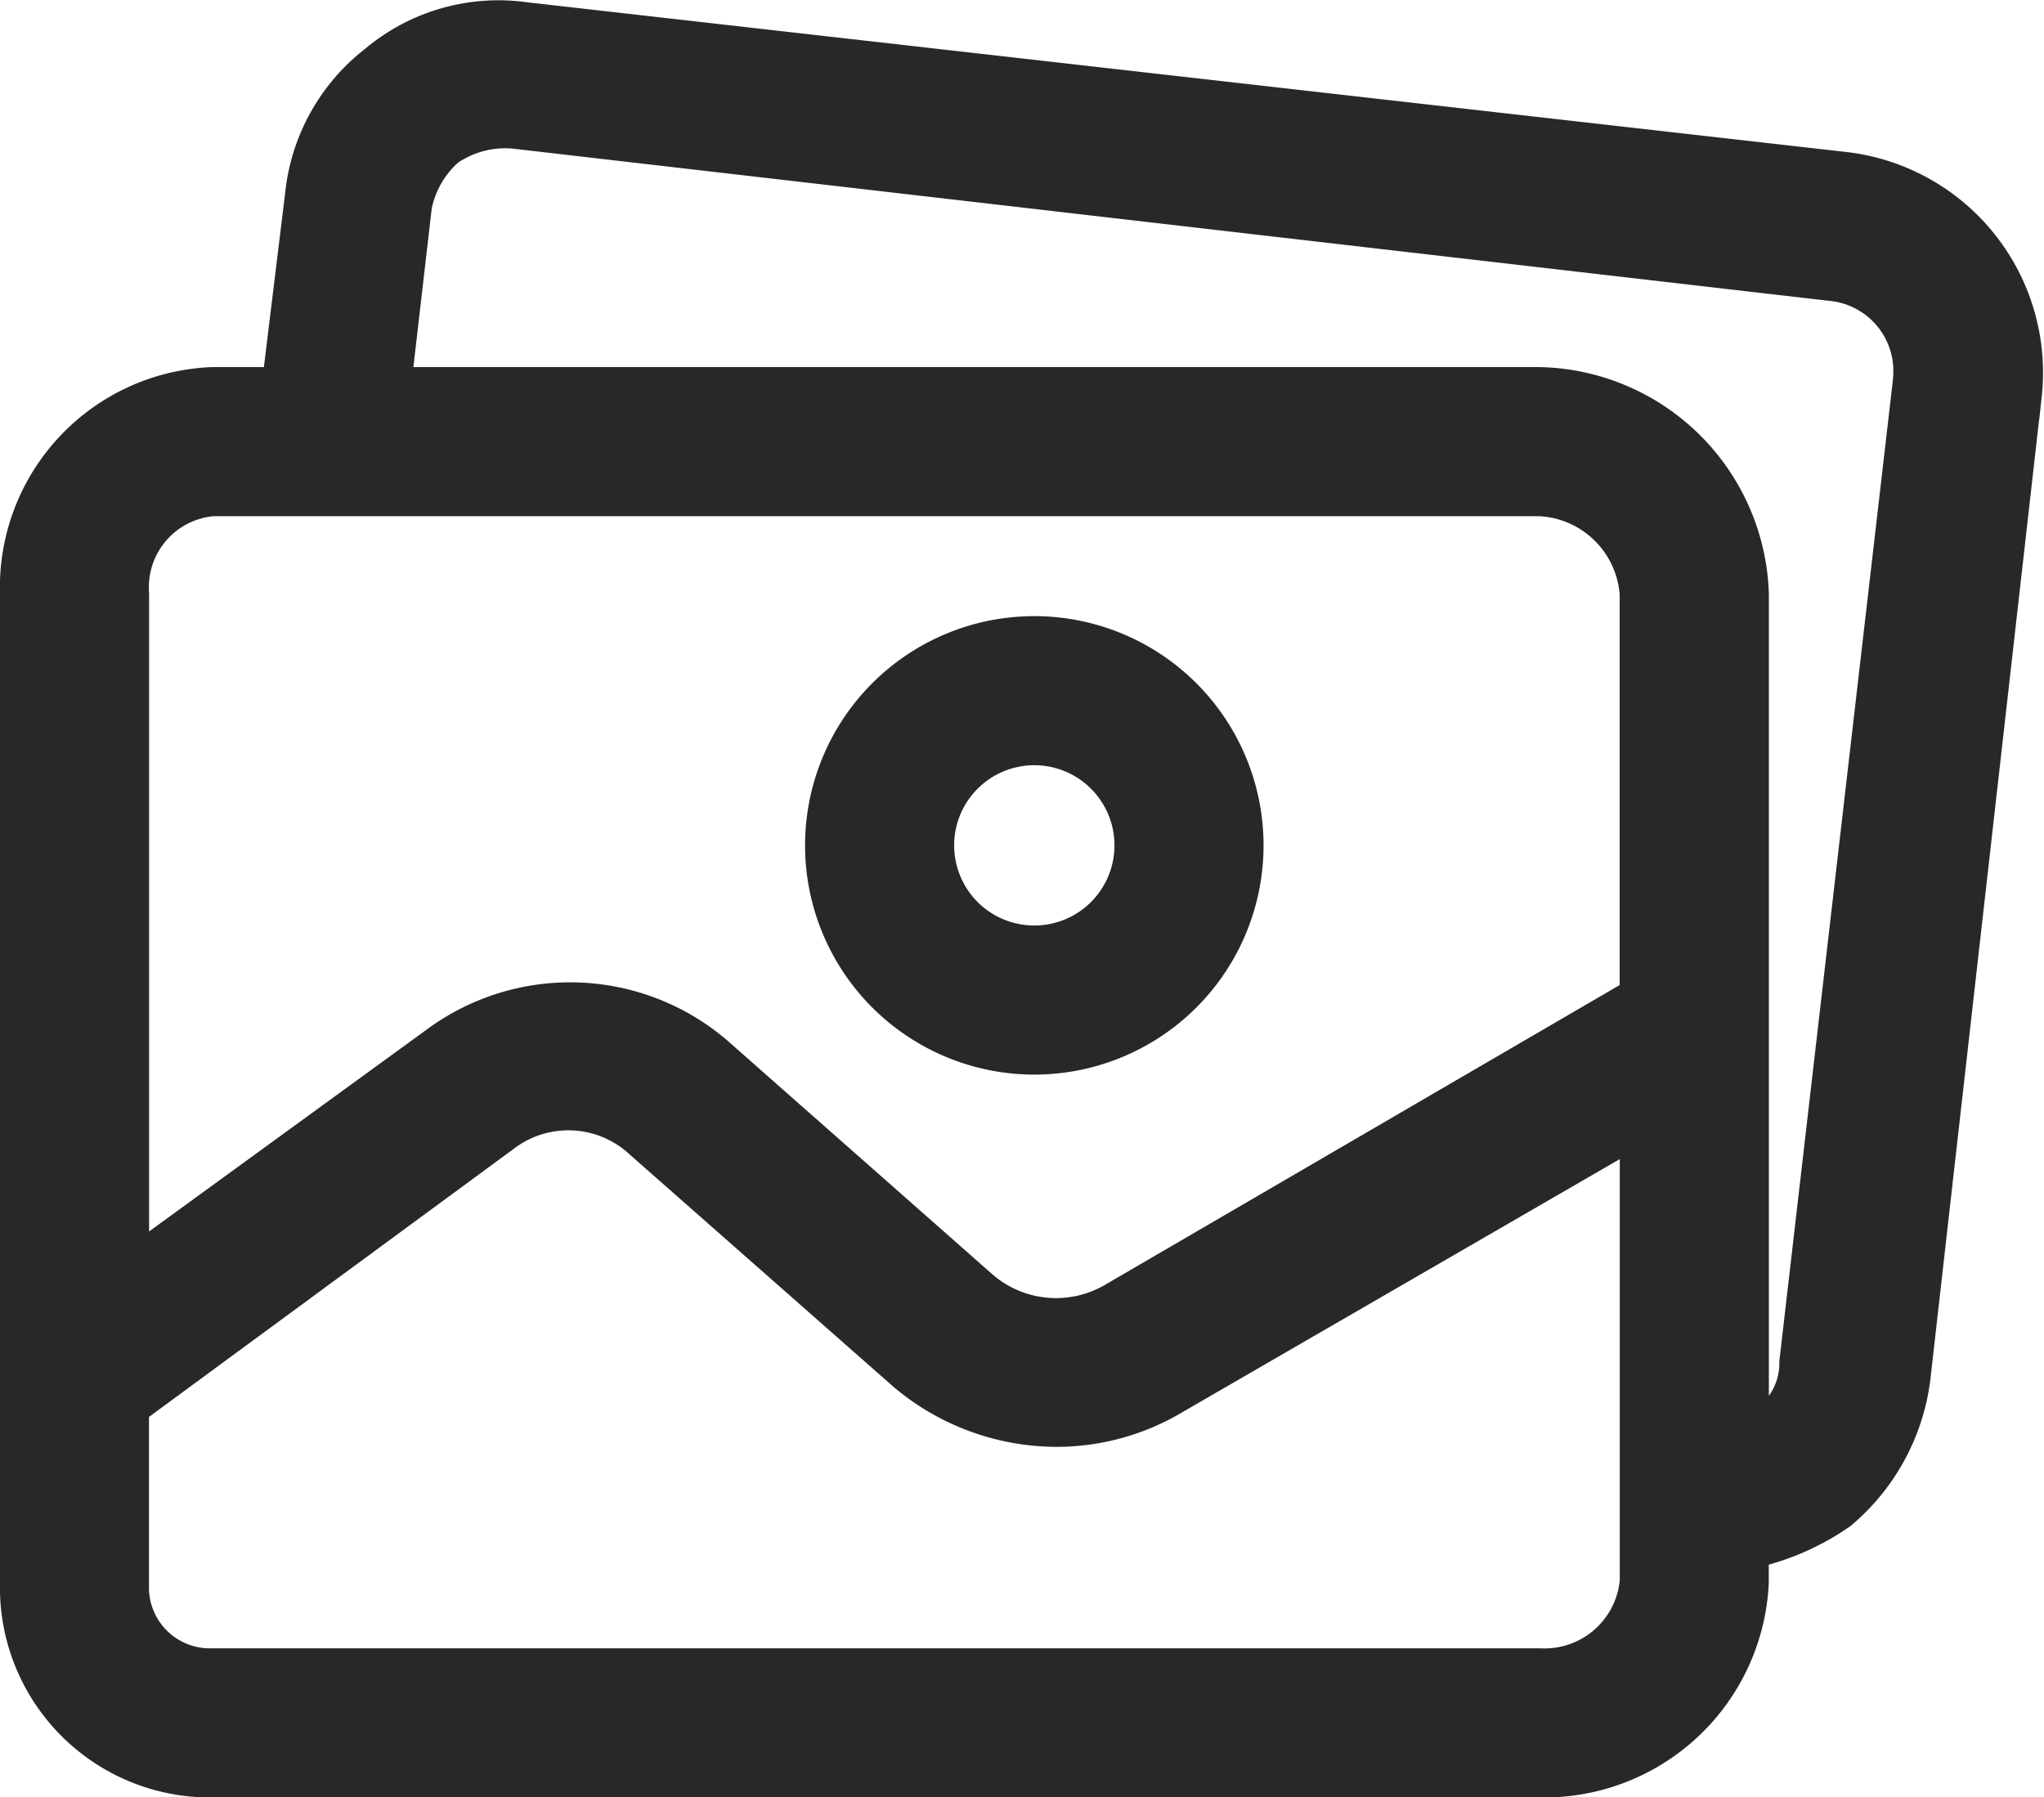 <svg xmlns="http://www.w3.org/2000/svg" width="19.509" height="17.155" viewBox="0 0 19.509 17.155">
  <g id="gallery" transform="translate(0.25 -26.323)">
    <g id="Group_38649" data-name="Group 38649" transform="translate(0 26.576)">
      <g id="Group_38648" data-name="Group 38648" transform="translate(0 0)">
        <path id="Path_30730" data-name="Path 30730" d="M175.927,159.668a1.938,1.938,0,1,0,1.938,1.938A1.938,1.938,0,0,0,175.927,159.668Zm0,2.953a1.015,1.015,0,0,1,0-2.03h0a1.015,1.015,0,1,1,0,2.03Z" transform="translate(-166.305 -153.79)" fill="#282828" stroke="#282828" stroke-width="0.5"/>
        <path id="Path_30731" data-name="Path 30731" d="M17.351,28.023l-12.6-1.43a1.73,1.73,0,0,0-1.361.392,1.753,1.753,0,0,0-.669,1.2l-.231,1.892H1.777A1.854,1.854,0,0,0,0,31.992v9.437a1.754,1.754,0,0,0,1.707,1.8H14.444a1.894,1.894,0,0,0,1.938-1.8v-.369a2.307,2.307,0,0,0,.877-.369,1.915,1.915,0,0,0,.669-1.246l1.061-9.367A1.869,1.869,0,0,0,17.351,28.023ZM15.459,41.429a.971.971,0,0,1-1.015.877H1.777A.831.831,0,0,1,.922,41.5q0-.035,0-.071V39.721L4.5,37.091a1.108,1.108,0,0,1,1.431.069l2.515,2.215a2.169,2.169,0,0,0,1.361.508,2.1,2.1,0,0,0,1.108-.3l4.545-2.63v4.476Zm0-5.56-5.03,2.93a1.177,1.177,0,0,1-1.361-.115L6.53,36.445a2.054,2.054,0,0,0-2.561-.092L.923,38.568V31.992A.931.931,0,0,1,1.777,31H14.444a1.061,1.061,0,0,1,1.015.992v3.876Zm2.608-5.916v.009l-1.084,9.367a.784.784,0,0,1-.3.623c-.092.092-.3.138-.3.185V31.992a1.984,1.984,0,0,0-1.938-1.915H3.415l.208-1.8a1.061,1.061,0,0,1,.346-.6,1.061,1.061,0,0,1,.692-.185l12.575,1.454A.923.923,0,0,1,18.067,29.952Z" transform="translate(0 -26.576)" fill="#282828" stroke="#282828" stroke-width="0.5"/>
      </g>
    </g>
  </g>
</svg>
